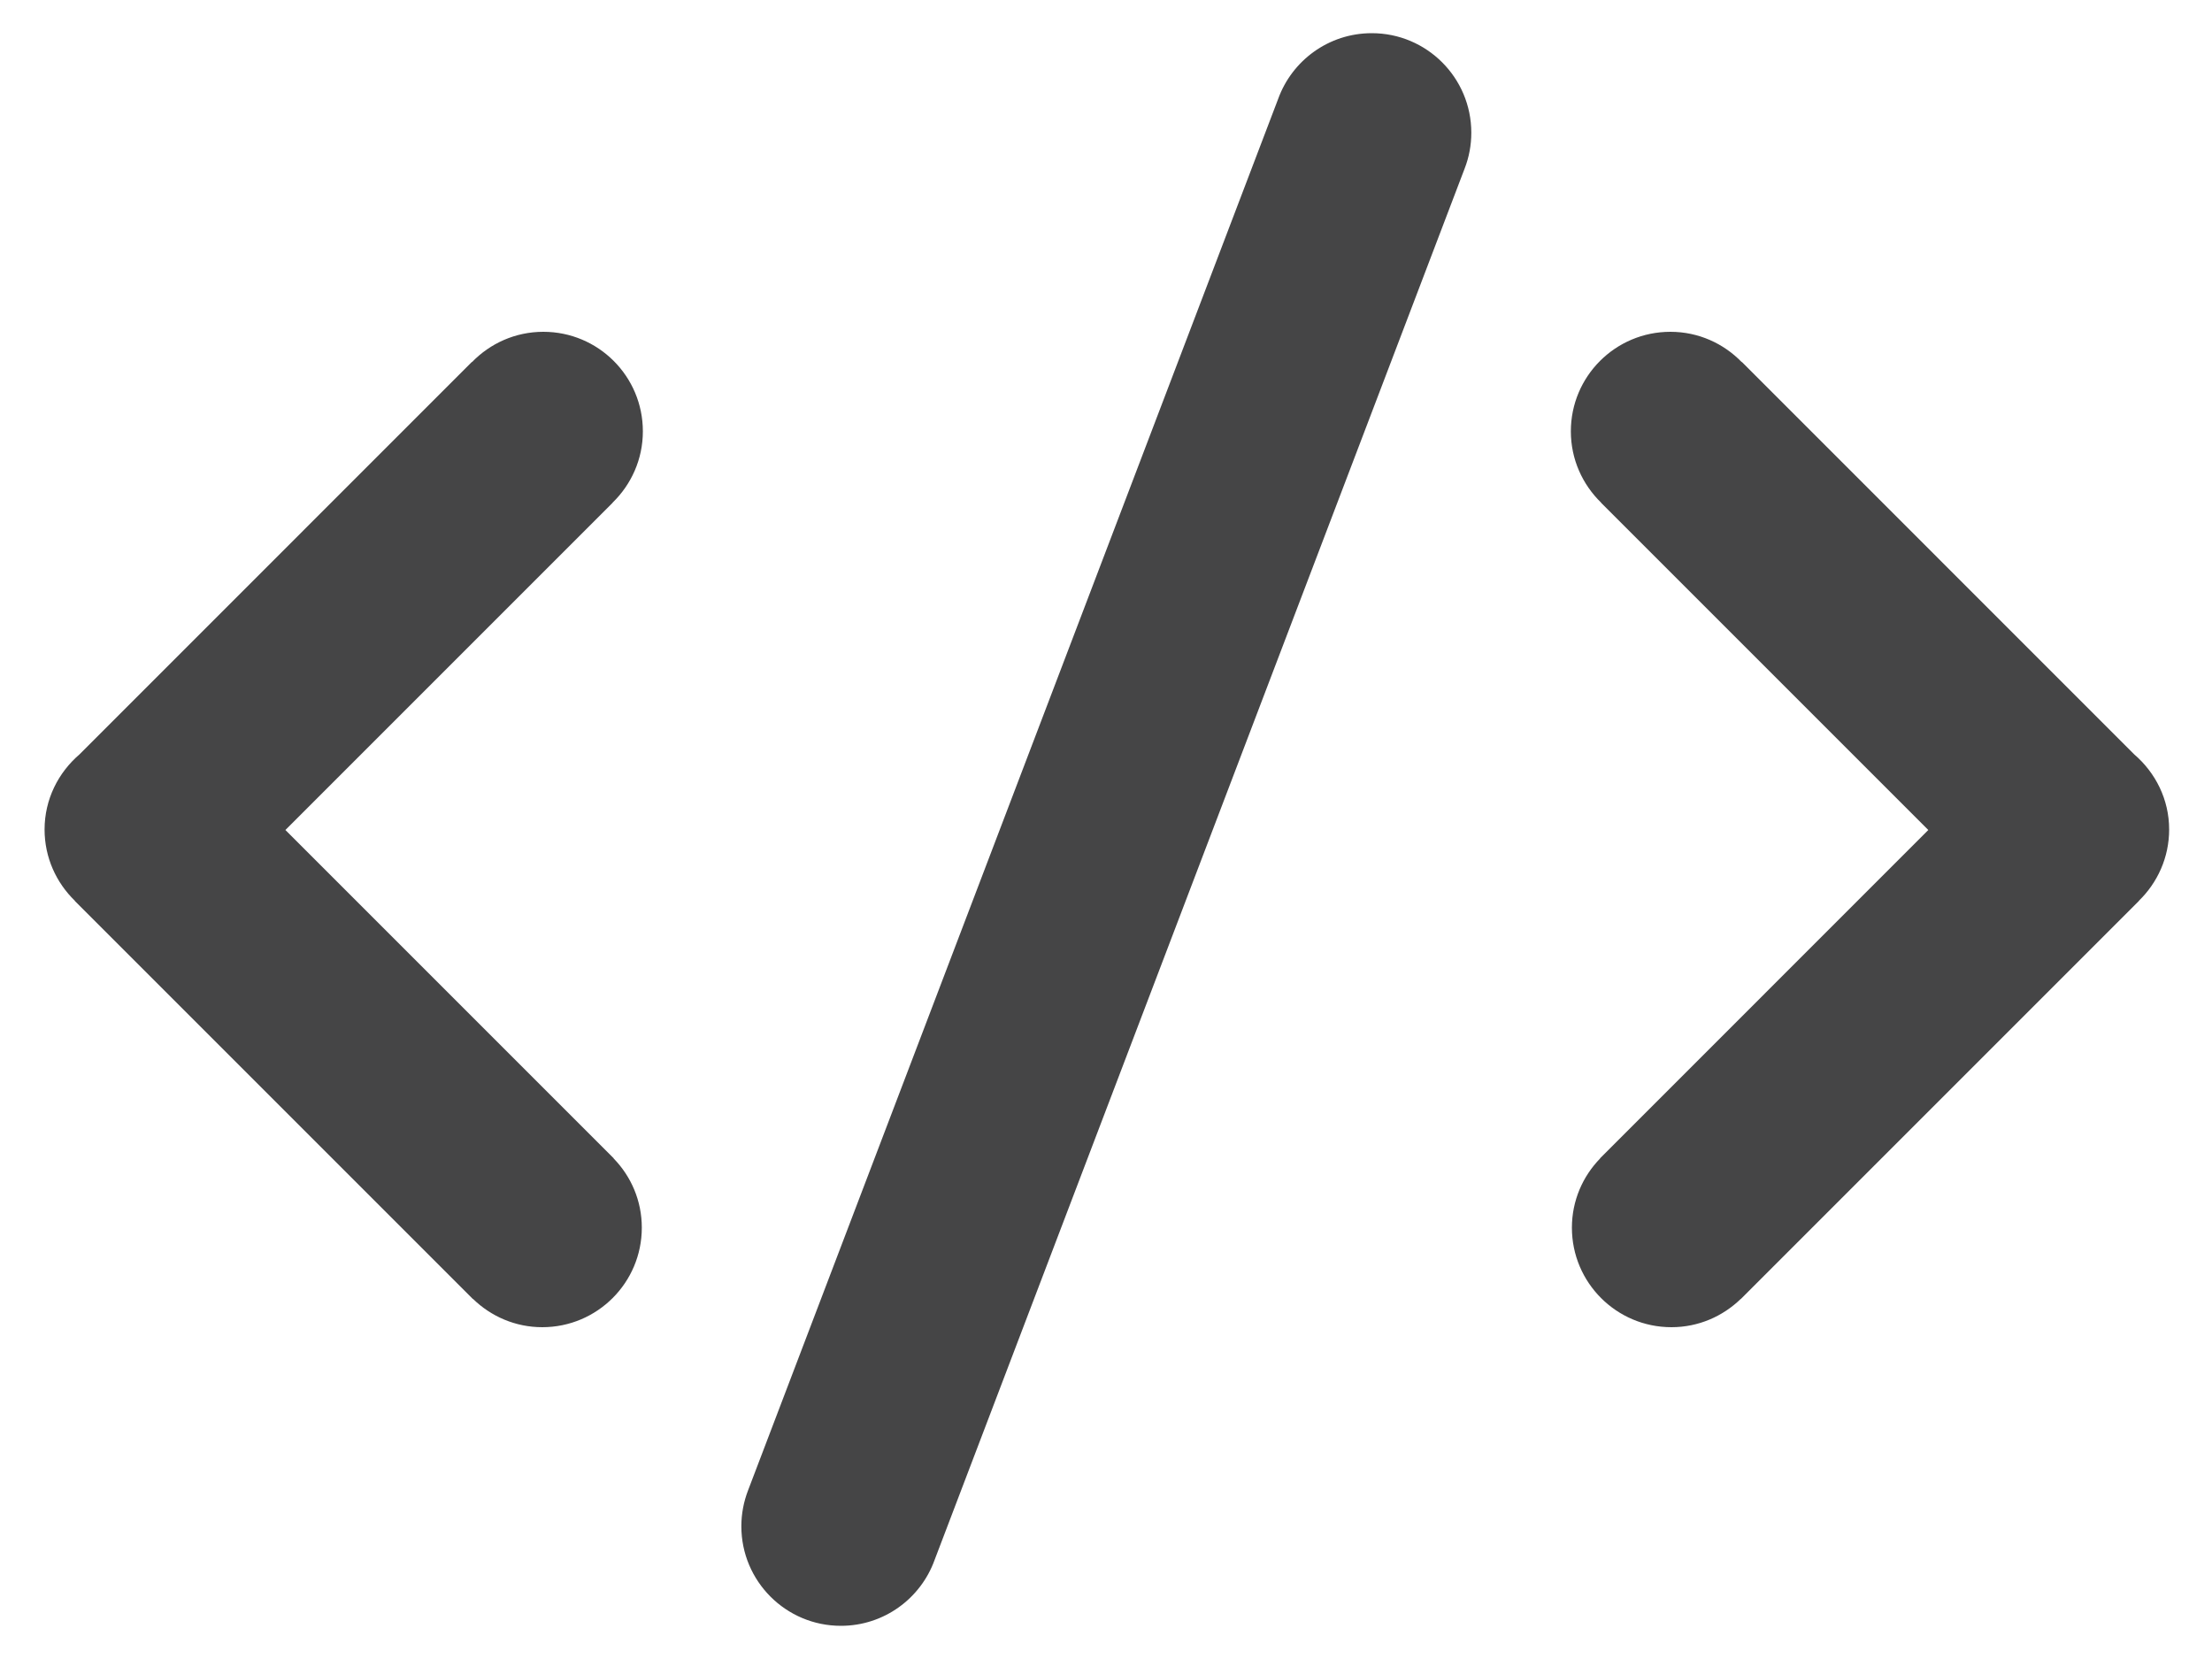 <svg
 xmlns="http://www.w3.org/2000/svg"
 xmlns:xlink="http://www.w3.org/1999/xlink"
 width="40px" height="30px">
<path fill-rule="evenodd"  fill="rgb(69, 69, 70)"
 d="M38.678,16.289 L38.679,16.291 L31.479,23.491 L31.478,23.489 C31.153,23.804 30.713,24.000 30.225,24.000 C29.231,24.000 28.425,23.194 28.425,22.200 C28.425,21.712 28.621,21.271 28.936,20.948 L28.934,20.946 L34.870,15.009 L28.952,9.091 L28.954,9.090 C28.617,8.763 28.406,8.306 28.406,7.800 C28.406,6.805 29.212,6.000 30.206,6.000 C30.713,6.000 31.169,6.211 31.496,6.548 L31.498,6.545 L38.593,13.641 C38.977,13.971 39.225,14.454 39.225,15.000 C39.225,15.506 39.014,15.962 38.678,16.289 ZM16.900,28.210 C16.650,28.904 15.986,29.400 15.206,29.400 C14.212,29.400 13.406,28.594 13.406,27.600 C13.406,27.372 13.449,27.155 13.526,26.954 L23.113,1.789 C23.363,1.096 24.026,0.600 24.806,0.600 C25.800,0.600 26.606,1.406 26.606,2.400 C26.606,2.627 26.564,2.845 26.486,3.046 L16.900,28.210 ZM11.079,9.091 L5.161,15.009 L11.098,20.946 L11.096,20.948 C11.411,21.271 11.606,21.712 11.606,22.200 C11.606,23.194 10.800,24.000 9.806,24.000 C9.319,24.000 8.878,23.804 8.554,23.489 L8.552,23.491 L1.352,16.291 L1.354,16.289 C1.017,15.962 0.806,15.506 0.806,15.000 C0.806,14.454 1.054,13.971 1.438,13.641 L8.533,6.545 L8.535,6.548 C8.862,6.211 9.318,6.000 9.825,6.000 C10.819,6.000 11.625,6.805 11.625,7.800 C11.625,8.306 11.414,8.763 11.077,9.090 L11.079,9.091 Z"/>
</svg>